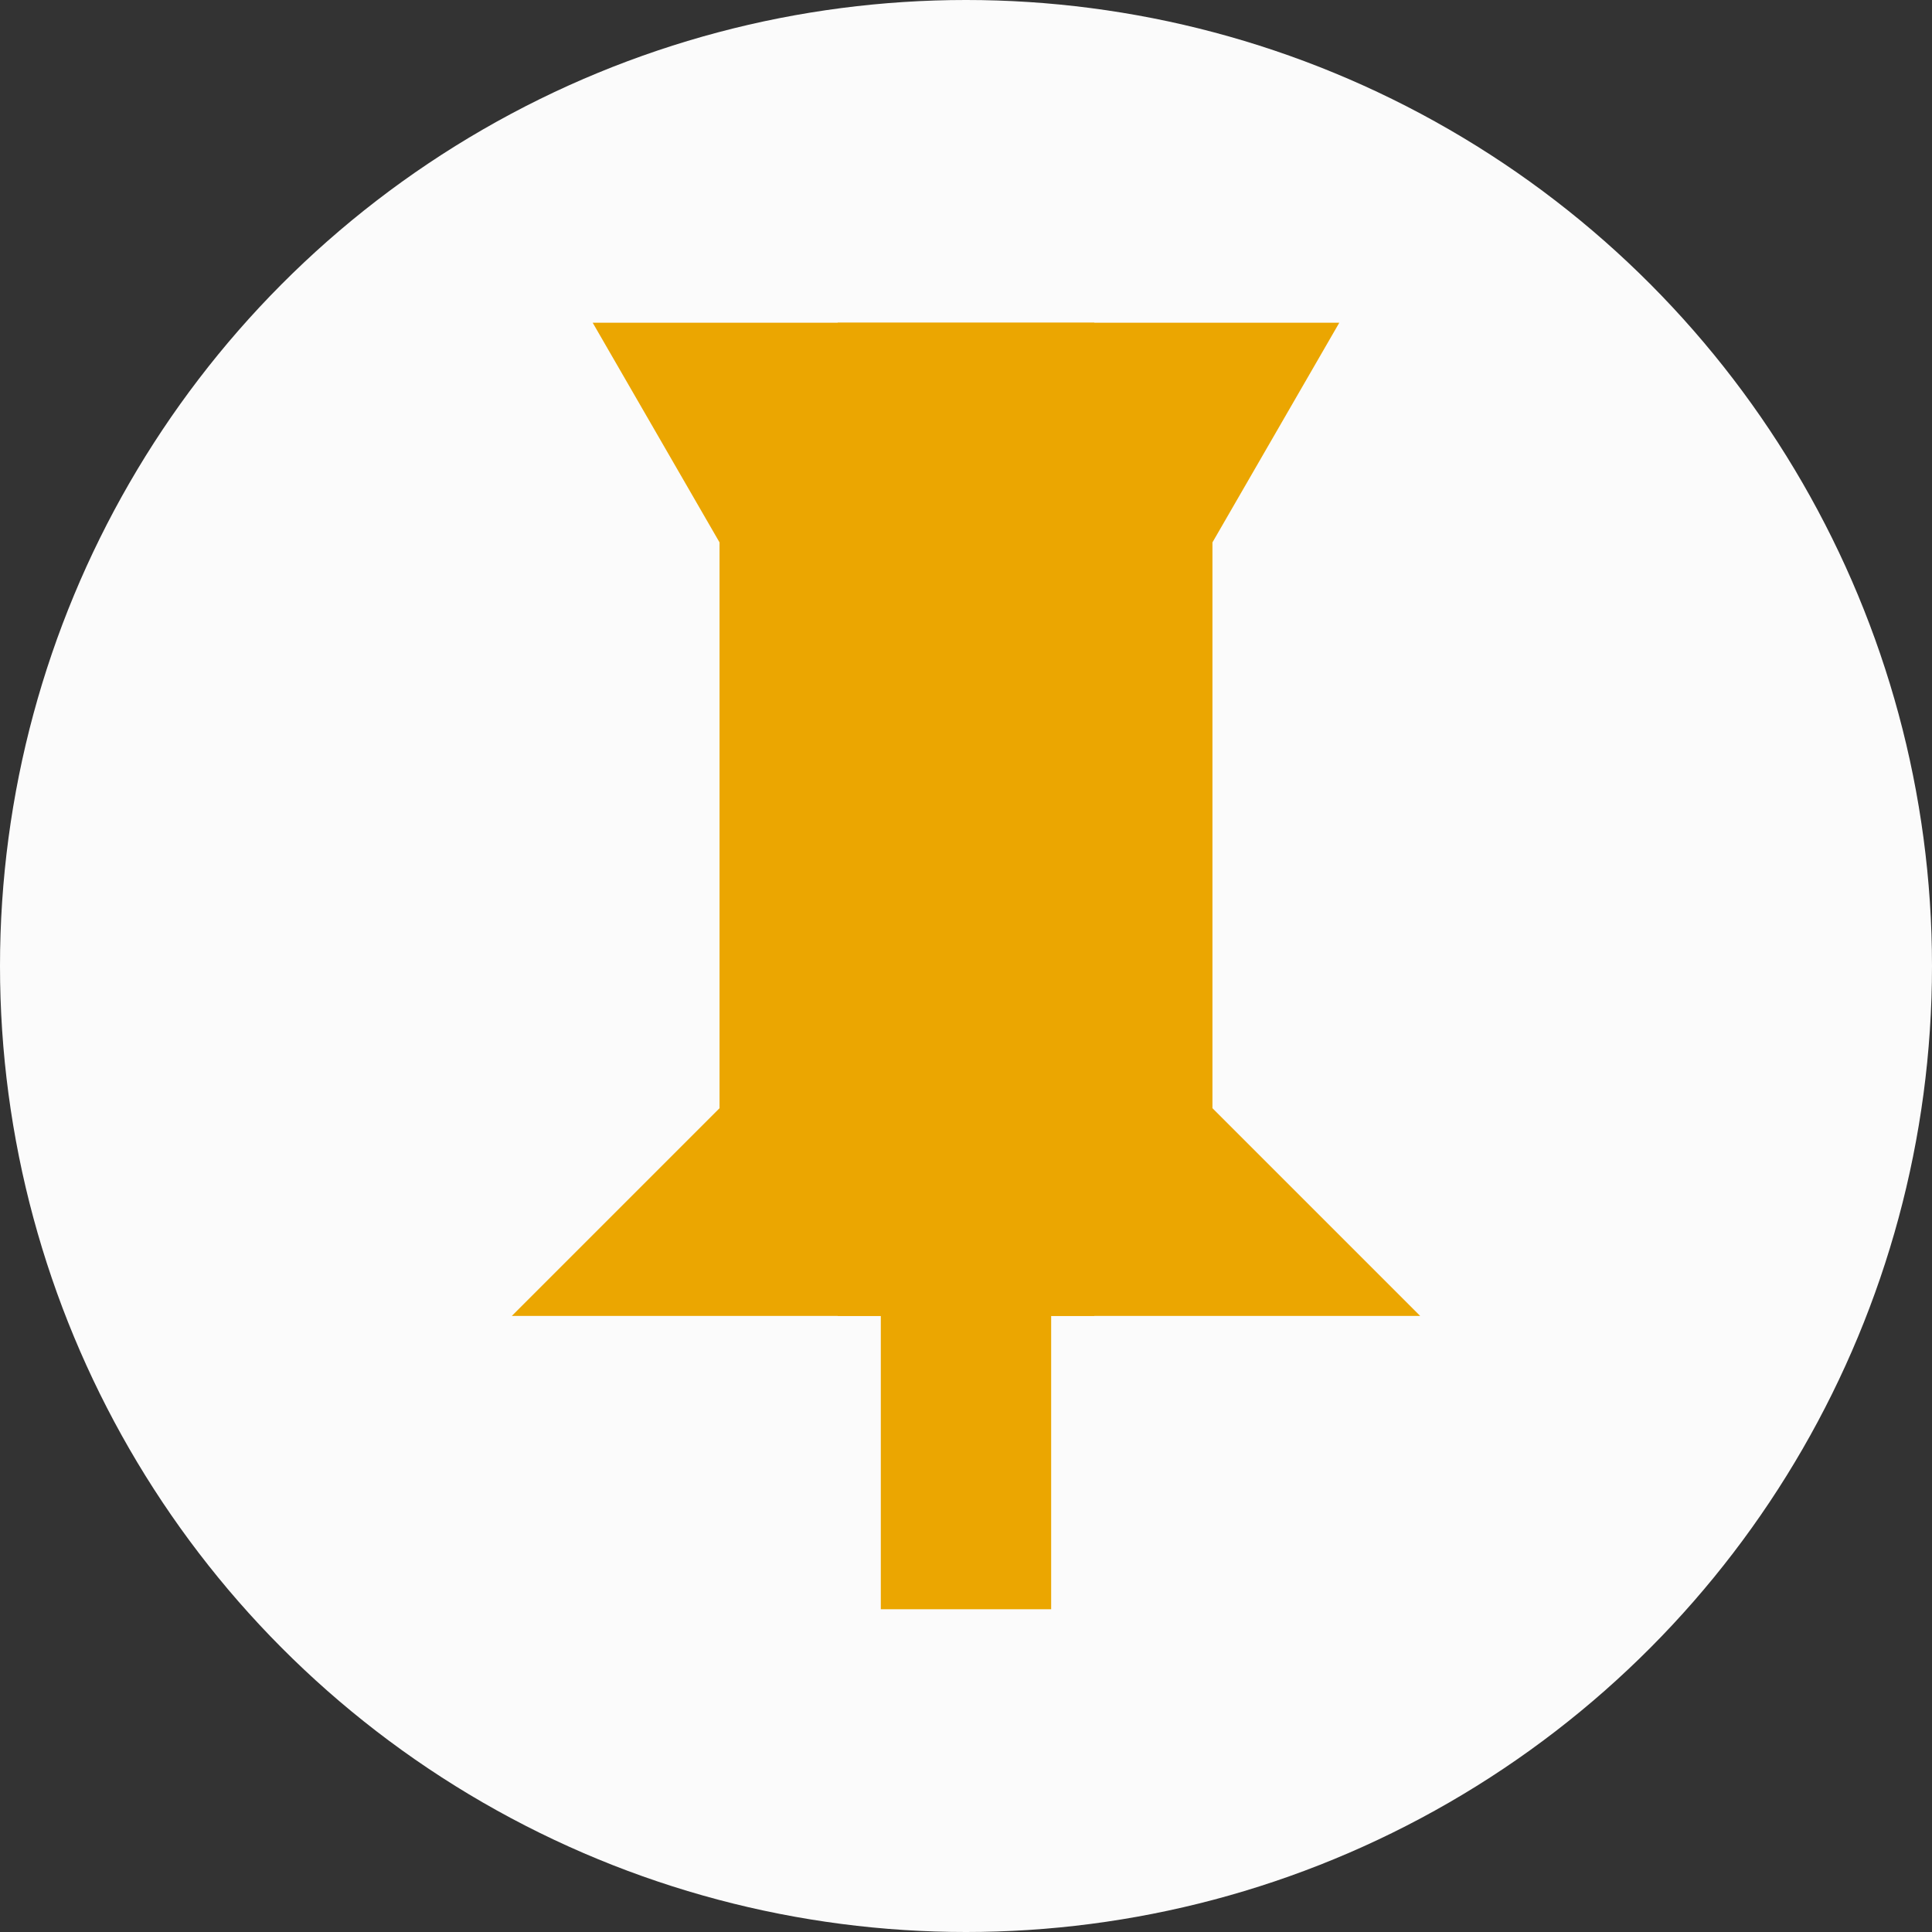 <?xml version="1.0" encoding="UTF-8" standalone="no"?>
<svg
   xmlns:dc="http://purl.org/dc/elements/1.1/"
   xmlns:cc="http://creativecommons.org/ns#"
   xmlns:rdf="http://www.w3.org/1999/02/22-rdf-syntax-ns#"
   xmlns:svg="http://www.w3.org/2000/svg"
   xmlns="http://www.w3.org/2000/svg"
   xmlns:sodipodi="http://sodipodi.sourceforge.net/DTD/sodipodi-0.dtd"
   xmlns:inkscape="http://www.inkscape.org/namespaces/inkscape"
   width="100"
   height="100"
   id="svg2"
   version="1.1"
   inkscape:version="0.91 r13725"
   sodipodi:docname="Pinned_on.svg">
  <rect width="100%" height="100%" fill="#333333" stroke="none"/>
  <defs
     id="defs12">
    <inkscape:path-effect
       linkedpath=""
       is_visible="true"
       id="path-effect4148"
       effect="clone_original" />
    <inkscape:path-effect
       effect="clone_original"
       id="path-effect4144"
       is_visible="true"
       linkedpath="" />
  </defs>
  <sodipodi:namedview
     pagecolor="#ffffff"
     bordercolor="#666666"
     borderopacity="1"
     objecttolerance="10"
     gridtolerance="10"
     guidetolerance="10"
     inkscape:pageopacity="0"
     inkscape:pageshadow="2"
     inkscape:window-width="1920"
     inkscape:window-height="1017"
     id="namedview10"
     showgrid="false"
     inkscape:zoom="6.675088"
     inkscape:cx="12.971263"
     inkscape:cy="57.147367"
     inkscape:window-x="-8"
     inkscape:window-y="-8"
     inkscape:window-maximized="1"
     inkscape:current-layer="svg2" />
  <g
     id="g4"
     style="stroke:none;stroke-opacity:1">
    <circle
       cx="50"
       cy="50"
       r="50"
       id="circle6"
       style="stroke:none;stroke-opacity:1;fill:#fbfbfb;fill-opacity:1"
       fill="#FBFBFB" />
  </g>
  <g
     id="g4156"
     transform="translate(-4.894,-2.317)">
    <g
       id="g4152">
      <path
         style="fill:#eba601;fill-opacity:1;fill-rule:evenodd;stroke:none;stroke-width:1px;stroke-linecap:butt;stroke-linejoin:miter;stroke-opacity:1"
         d="m 48.305,20.975 22.458,0 -5.679,9.835 0,25.334 9.301,9.301 -26.08,0 z"
         id="path4142"
         inkscape:connector-curvature="0"
         inkscape:path-effect="#path-effect4144"
         inkscape:original-d="m 48.305085,20.974576 22.457627,0 -5.678508,9.835465 0,25.334027 9.301118,9.301118 -26.080237,0 z"
         transform="matrix(1.156,0,0,1.156,-7.587,-5.225)" />
      <path
         transform="matrix(-1.156,0,0,1.156,117.374,-5.225)"
         inkscape:original-d="m 48.305085,20.974576 22.457627,0 -5.678508,9.835465 0,25.334027 9.301118,9.301118 -26.080237,0 z"
         inkscape:path-effect="#path-effect4148"
         inkscape:connector-curvature="0"
         id="path4146"
         d="m 48.305,20.975 22.458,0 -5.679,9.835 0,25.334 9.301,9.301 -26.08,0 z"
         style="fill:#eba601;fill-opacity:1;fill-rule:evenodd;stroke:none;stroke-width:1px;stroke-linecap:butt;stroke-linejoin:miter;stroke-opacity:1" />
    </g>
    <rect
       y="52.455"
       x="50.485"
       height="33.156"
       width="8.817"
       id="rect4150"
       style="fill:#eba601;fill-opacity:1;stroke:none;stroke-opacity:1" />
  </g>
</svg>

